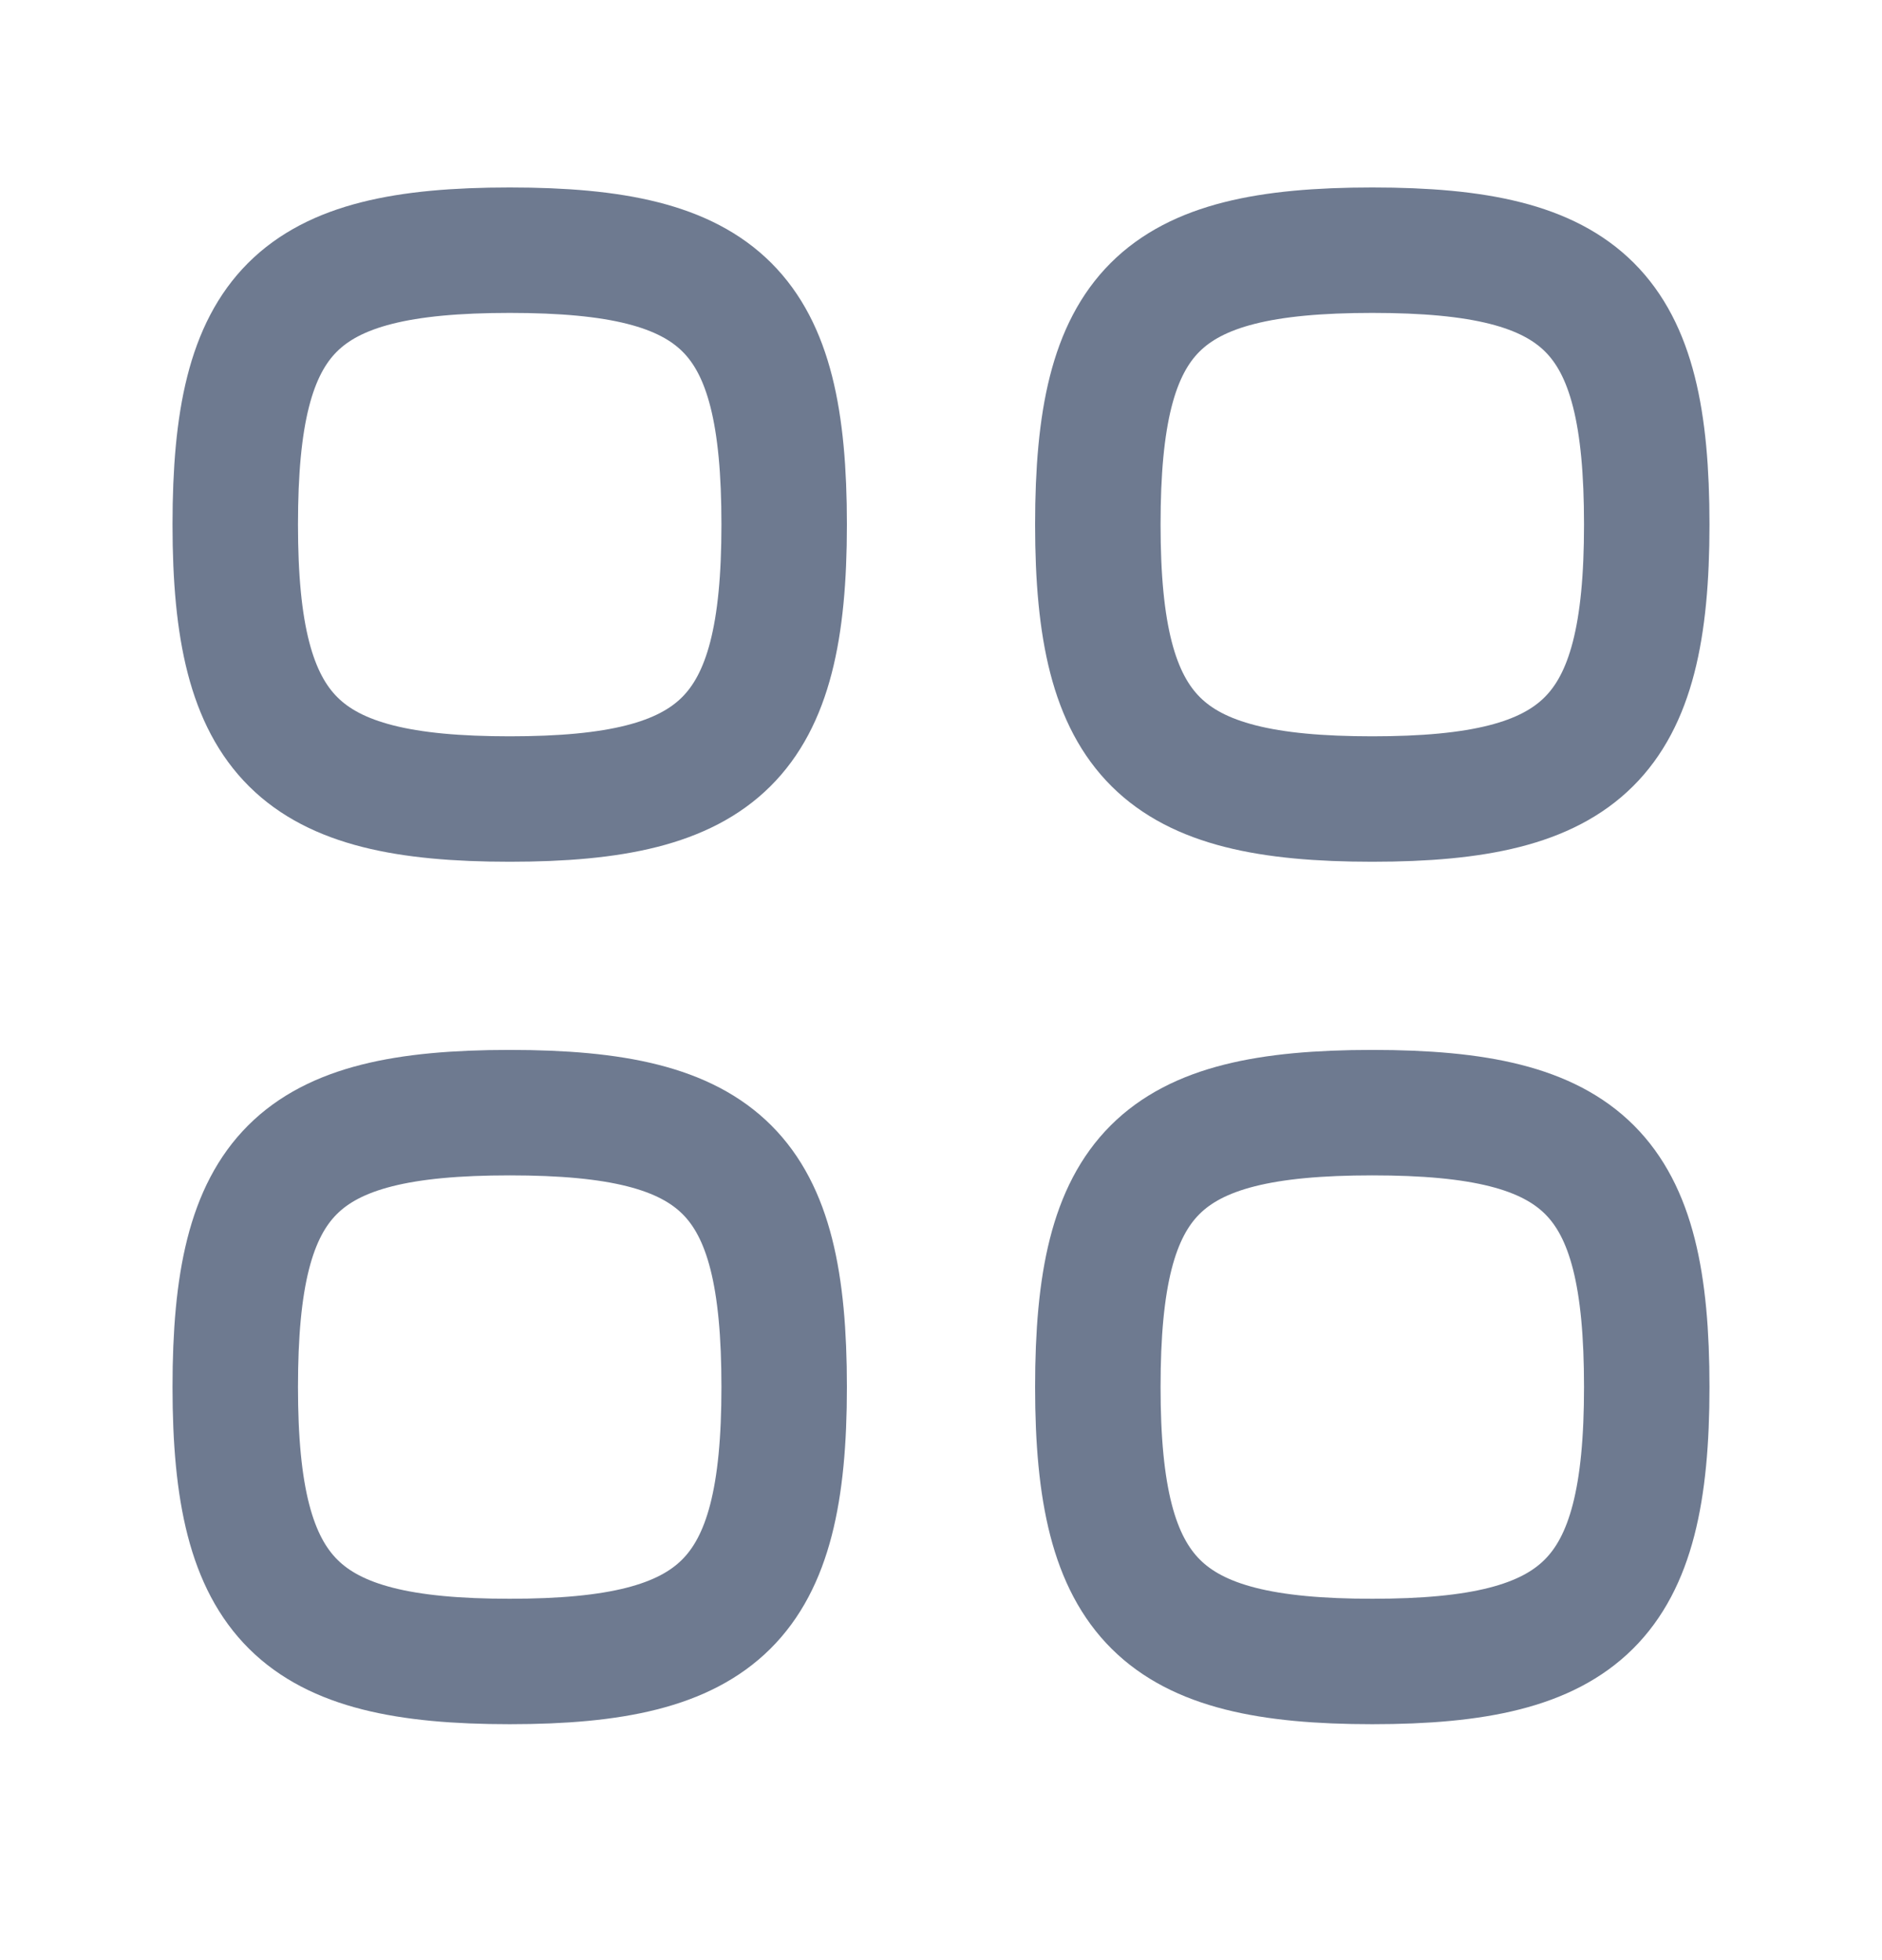 <svg width="24" height="25" viewBox="0 0 24 25" fill="none" xmlns="http://www.w3.org/2000/svg">
<g id="Grid">
<path id="Square" fill-rule="evenodd" clip-rule="evenodd" d="M21 17.691C21 14.969 20.222 14.191 17.5 14.191C14.778 14.191 14 14.969 14 17.691C14 20.414 14.808 21.191 17.5 21.191C20.192 21.191 21 20.414 21 17.691Z" stroke="#6E7A90" stroke-width="1.6" stroke-linecap="round" stroke-linejoin="round"/>
<path id="Square_2" fill-rule="evenodd" clip-rule="evenodd" d="M10 17.691C10 14.969 9.222 14.191 6.5 14.191C3.778 14.191 3 14.969 3 17.691C3 20.414 3.808 21.191 6.5 21.191C9.192 21.191 10 20.414 10 17.691Z" stroke="#6E7A90" stroke-width="1.6" stroke-linecap="round" stroke-linejoin="round"/>
<path id="Square_3" fill-rule="evenodd" clip-rule="evenodd" d="M21 6.691C21 3.969 20.222 3.191 17.5 3.191C14.778 3.191 14 3.969 14 6.691C14 9.414 14.808 10.191 17.5 10.191C20.192 10.191 21 9.414 21 6.691Z" stroke="#6E7A90" stroke-width="1.6" stroke-linecap="round" stroke-linejoin="round"/>
<path id="Square_4" fill-rule="evenodd" clip-rule="evenodd" d="M10 6.691C10 3.969 9.222 3.191 6.5 3.191C3.778 3.191 3 3.969 3 6.691C3 9.414 3.808 10.191 6.5 10.191C9.192 10.191 10 9.414 10 6.691Z" stroke="#6E7A90" stroke-width="1.6" stroke-linecap="round" stroke-linejoin="round"/>
</g>
</svg>
